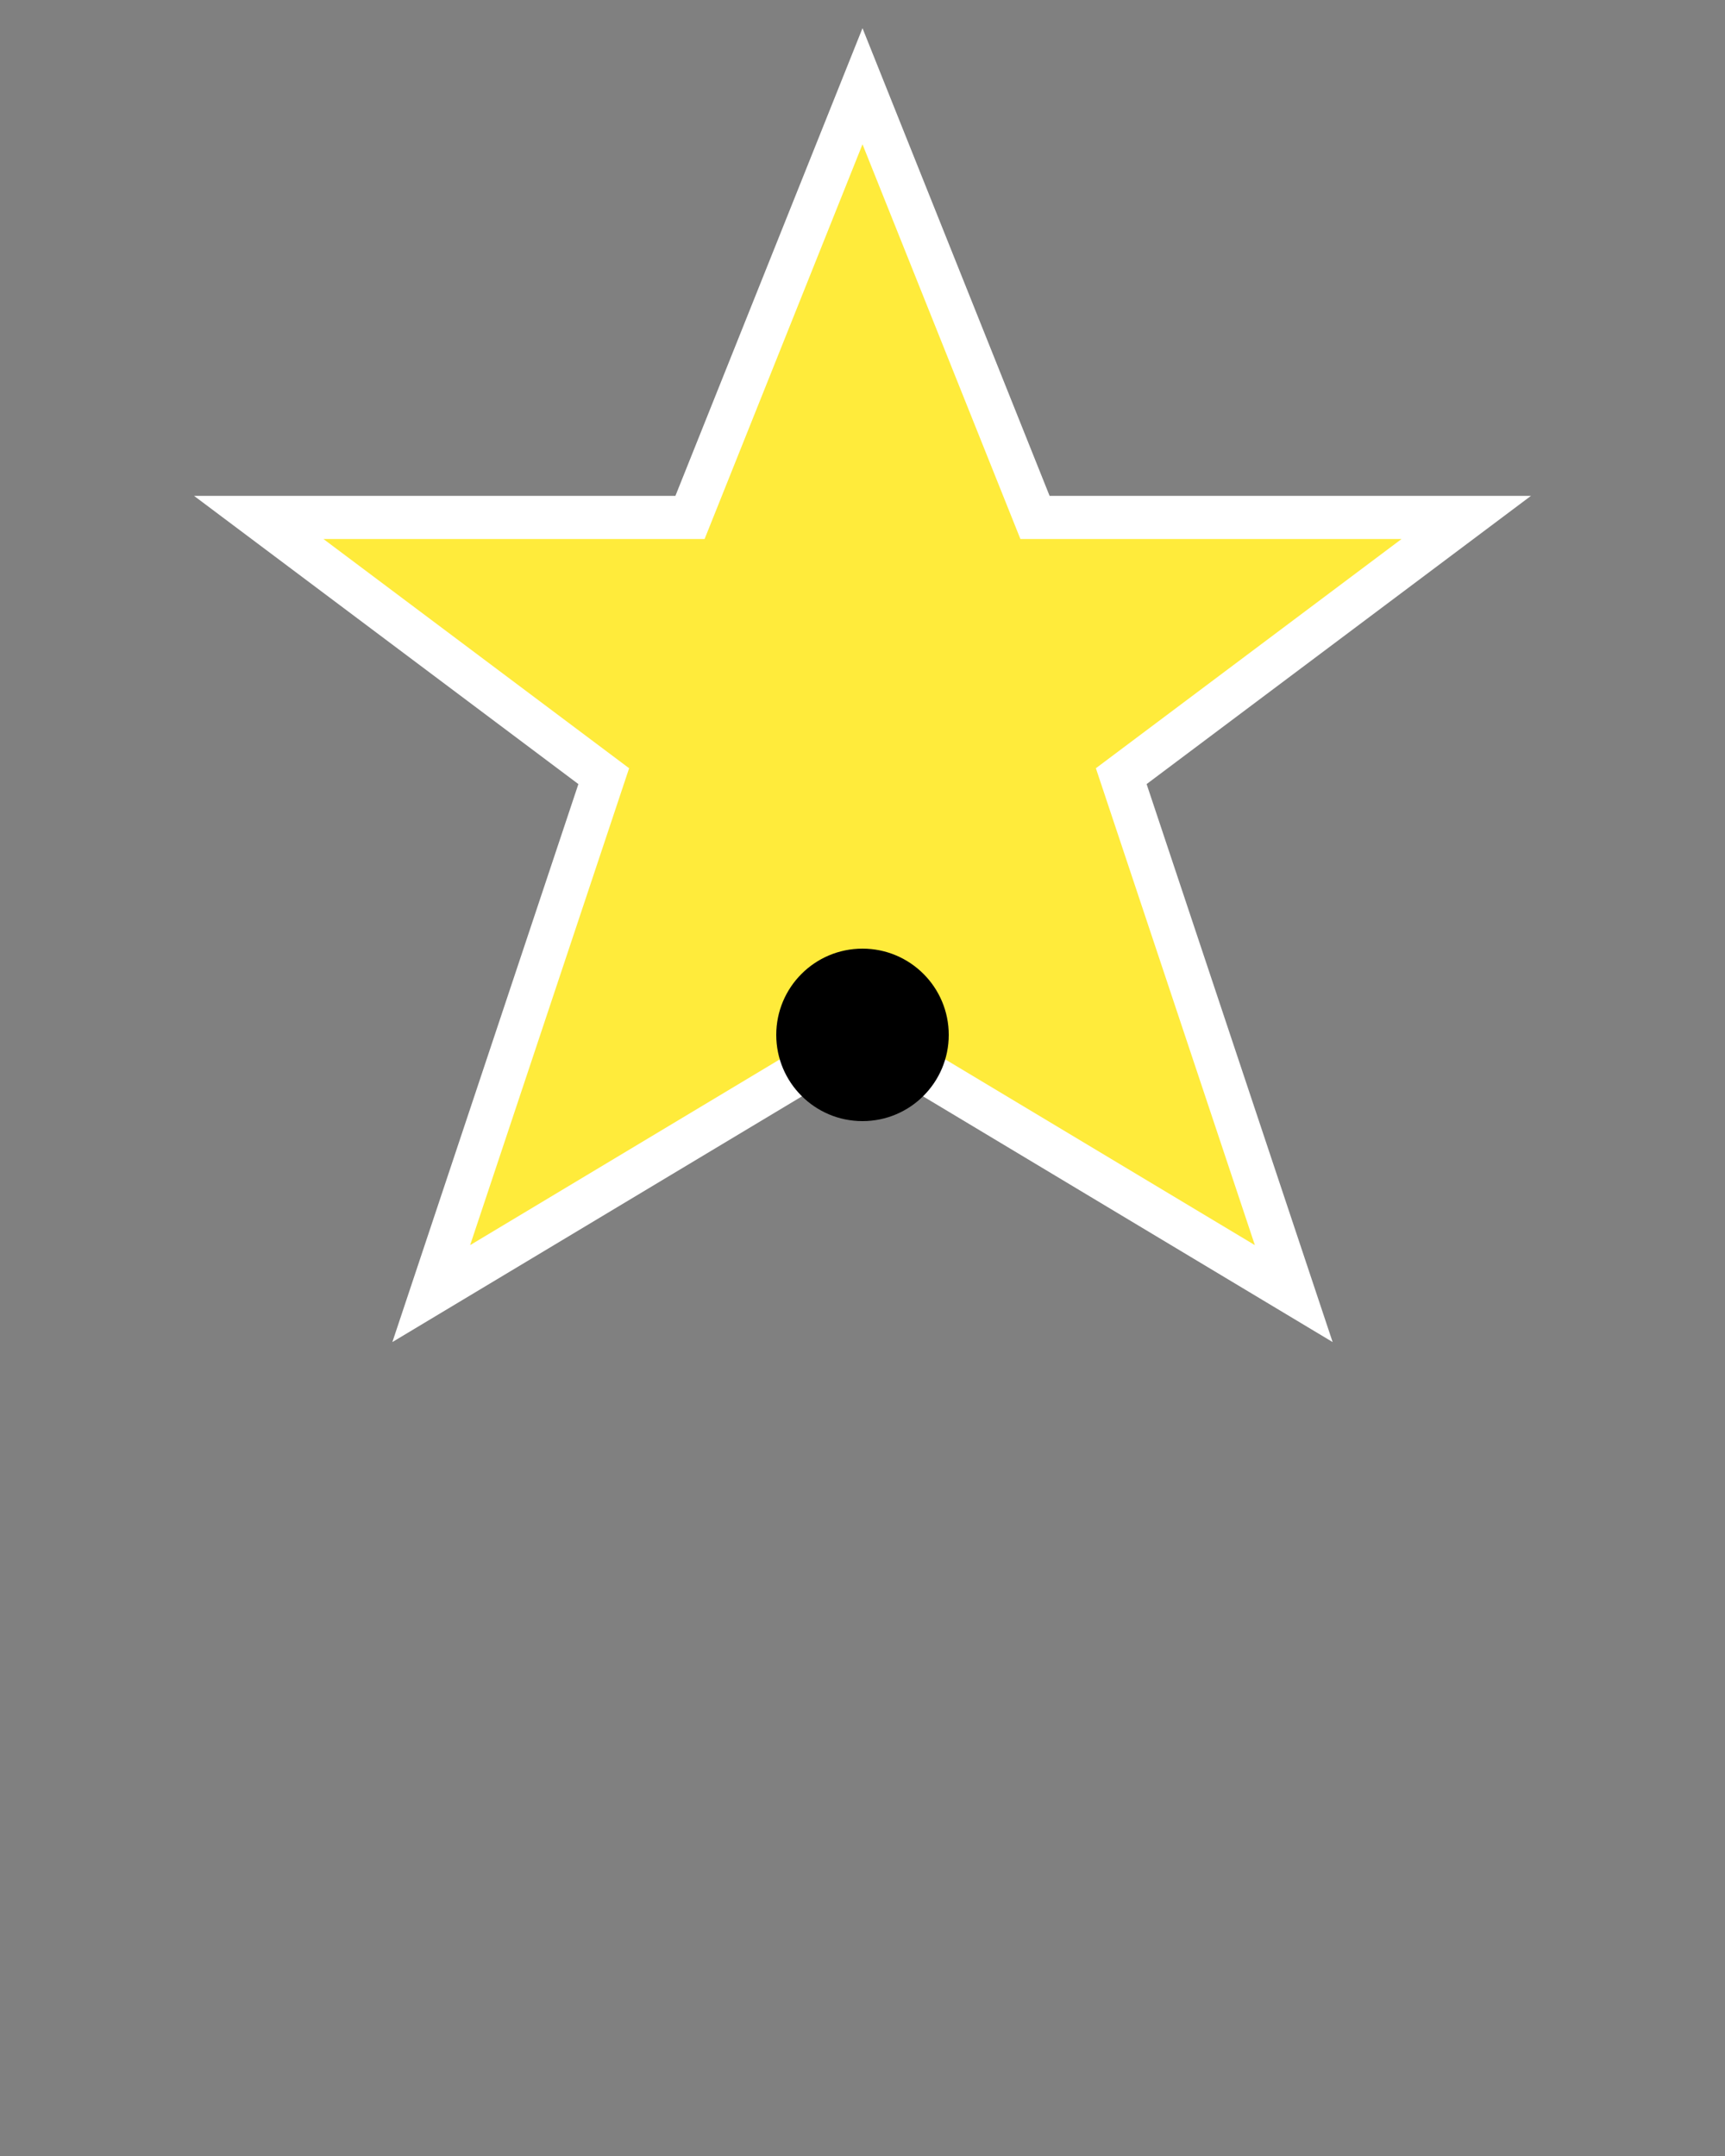 <svg height="250" viewbox="0 0 200 250" width="200" xmlns="http://www.w3.org/2000/svg">
<rect width="100%" height="100%" fill="#808080" stroke="none"/>
<polygon fill="#ffeb3b" points="100,10 120,60 170,60 130,90 150,150 100,120 50,150 70,90 30,60 80,60" stroke="#ffffff" stroke-width="5"></polygon>
<circle cx="100" cy="120" fill="black" r="10"></circle>
</svg>